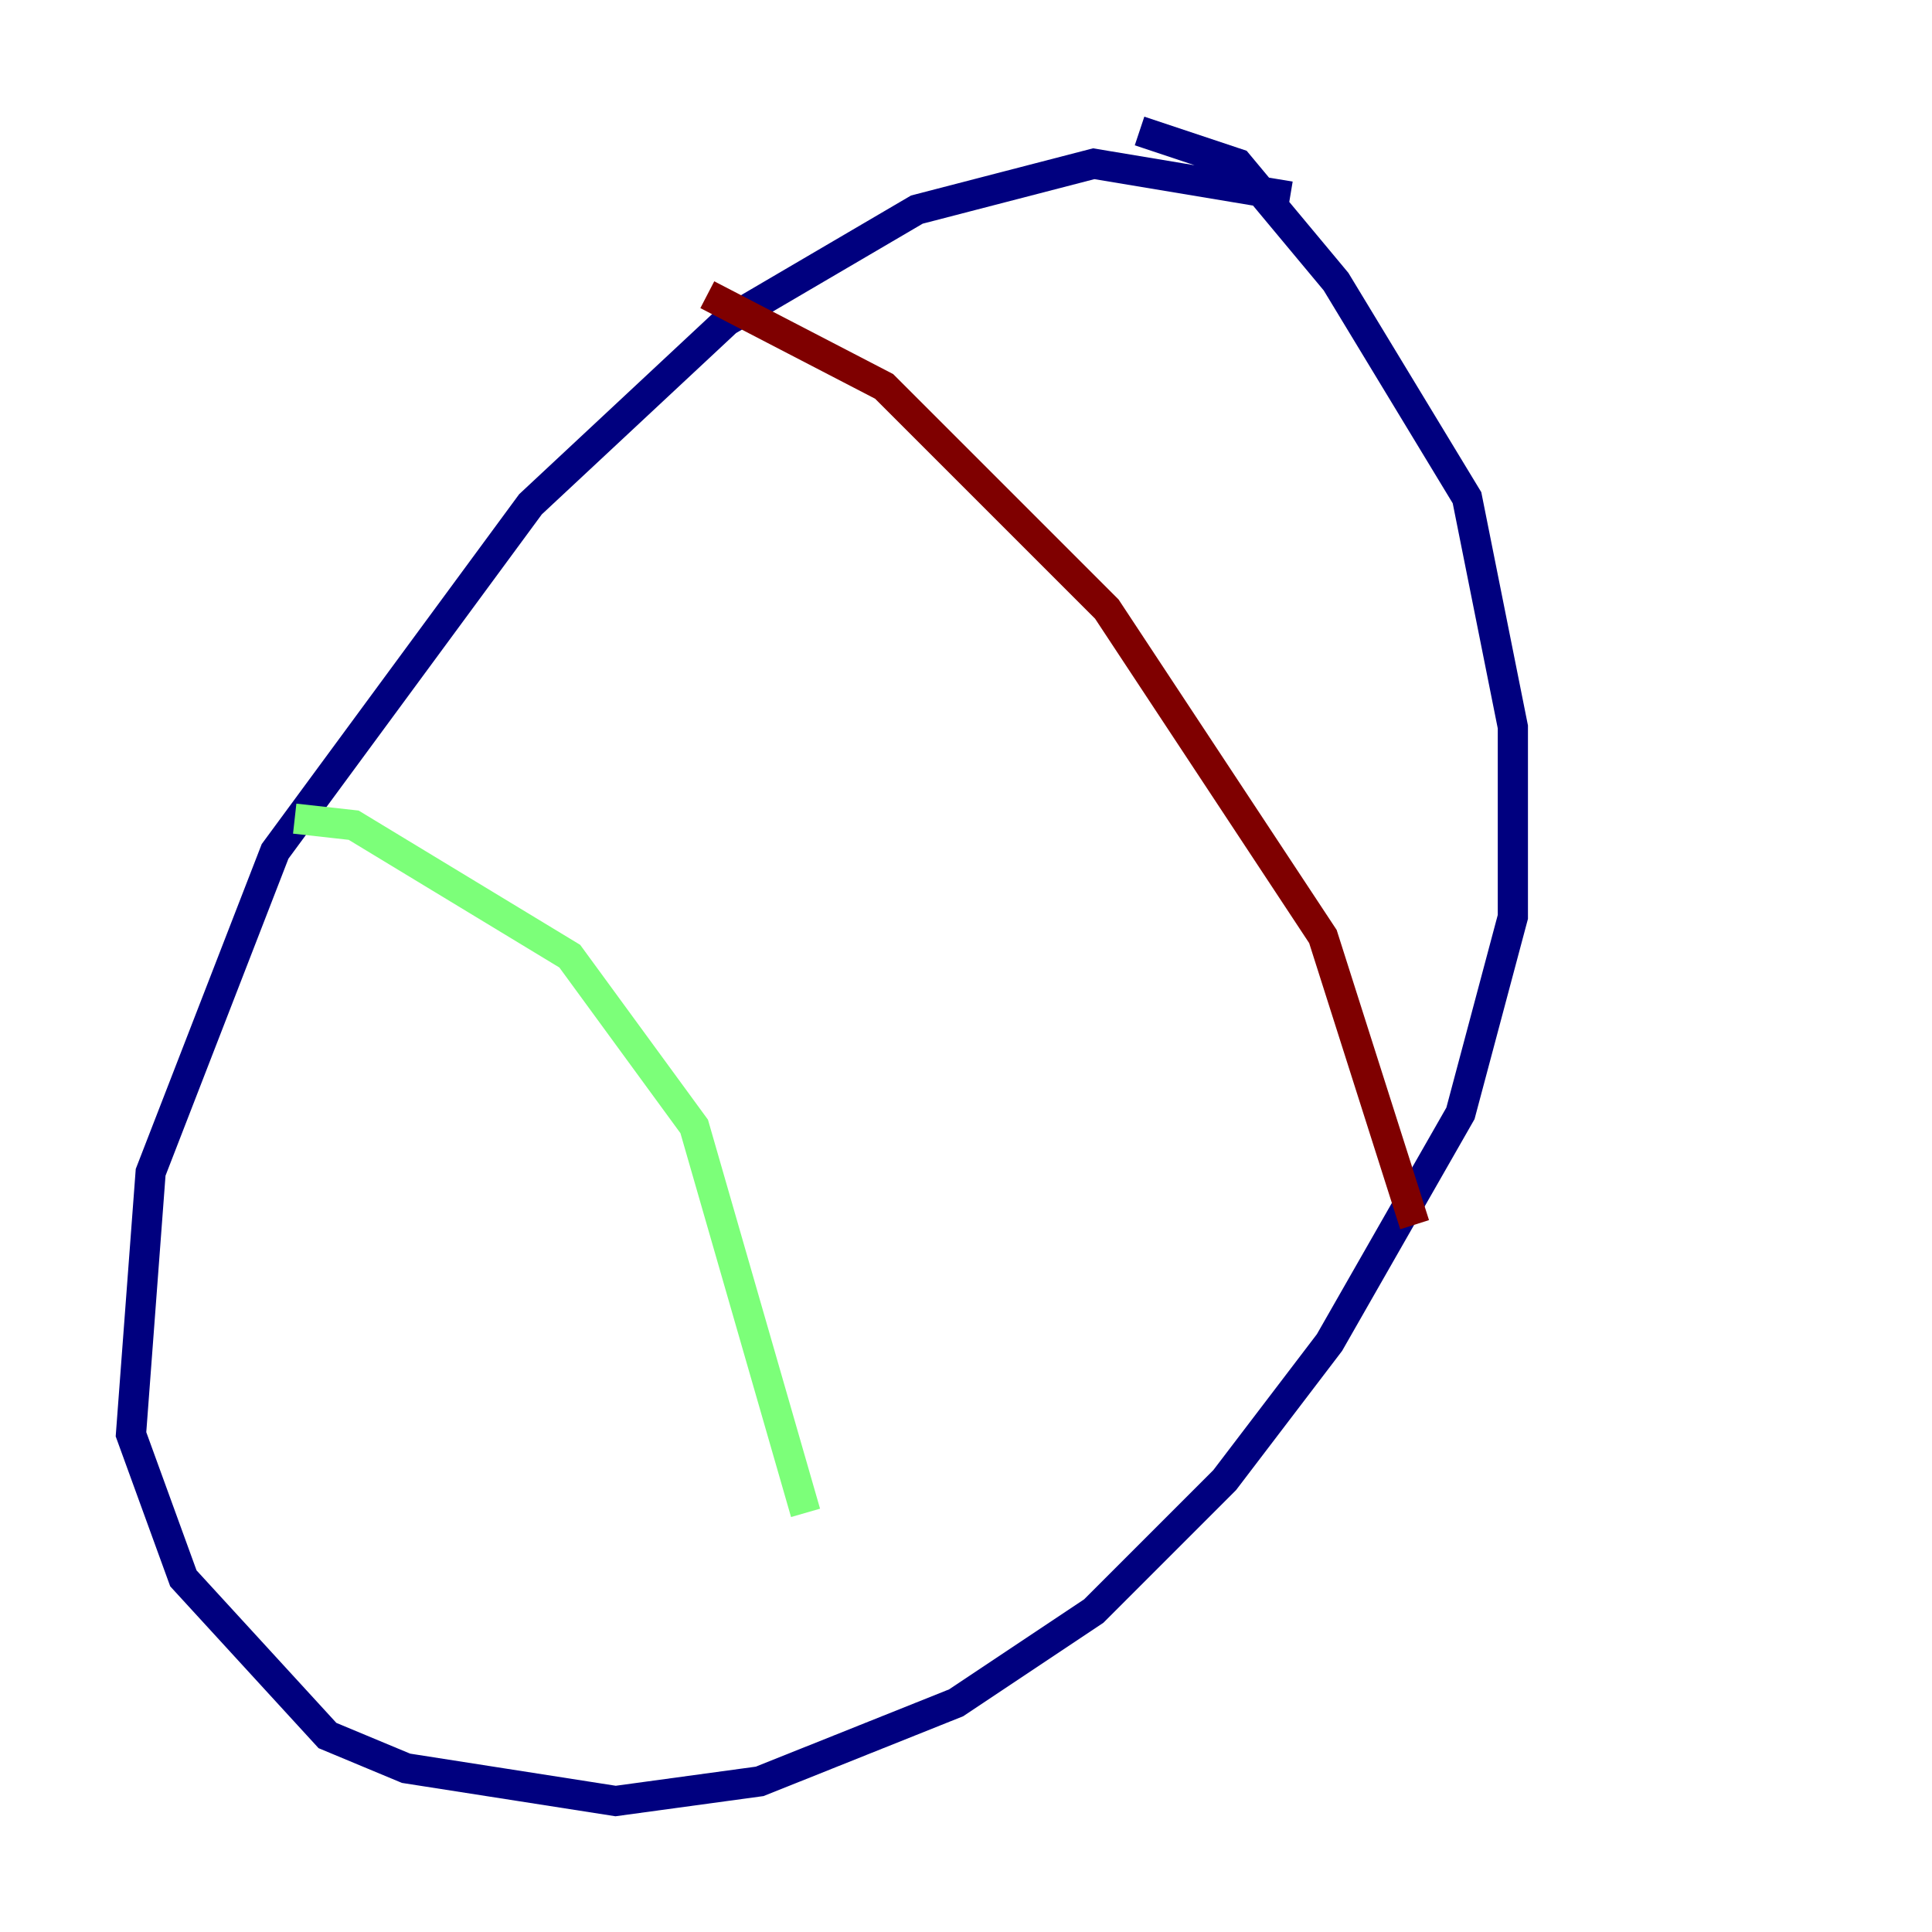 <?xml version="1.0" encoding="utf-8" ?>
<svg baseProfile="tiny" height="128" version="1.2" viewBox="0,0,128,128" width="128" xmlns="http://www.w3.org/2000/svg" xmlns:ev="http://www.w3.org/2001/xml-events" xmlns:xlink="http://www.w3.org/1999/xlink"><defs /><polyline fill="none" points="85.478,13.017 72.461,10.848 60.746,13.885 48.163,21.261 35.146,33.41 18.224,56.407 9.98,77.668 8.678,95.024 12.149,104.57 21.695,114.983 26.902,117.153 40.786,119.322 50.332,118.02 63.349,112.814 72.461,106.739 81.139,98.061 88.081,88.949 96.759,73.763 100.231,60.746 100.231,48.163 97.193,32.976 88.515,18.658 82.007,10.848 75.498,8.678" stroke="#00007f" stroke-width="2" /><polyline fill="none" points="19.525,54.237 23.43,54.671 37.749,63.349 45.993,74.63 53.37,100.231" stroke="#7cff79" stroke-width="2" /><polyline fill="none" points="46.861,19.525 58.576,25.6 73.329,40.352 87.647,62.047 93.722,81.139" stroke="#7f0000" stroke-width="2" /></svg>